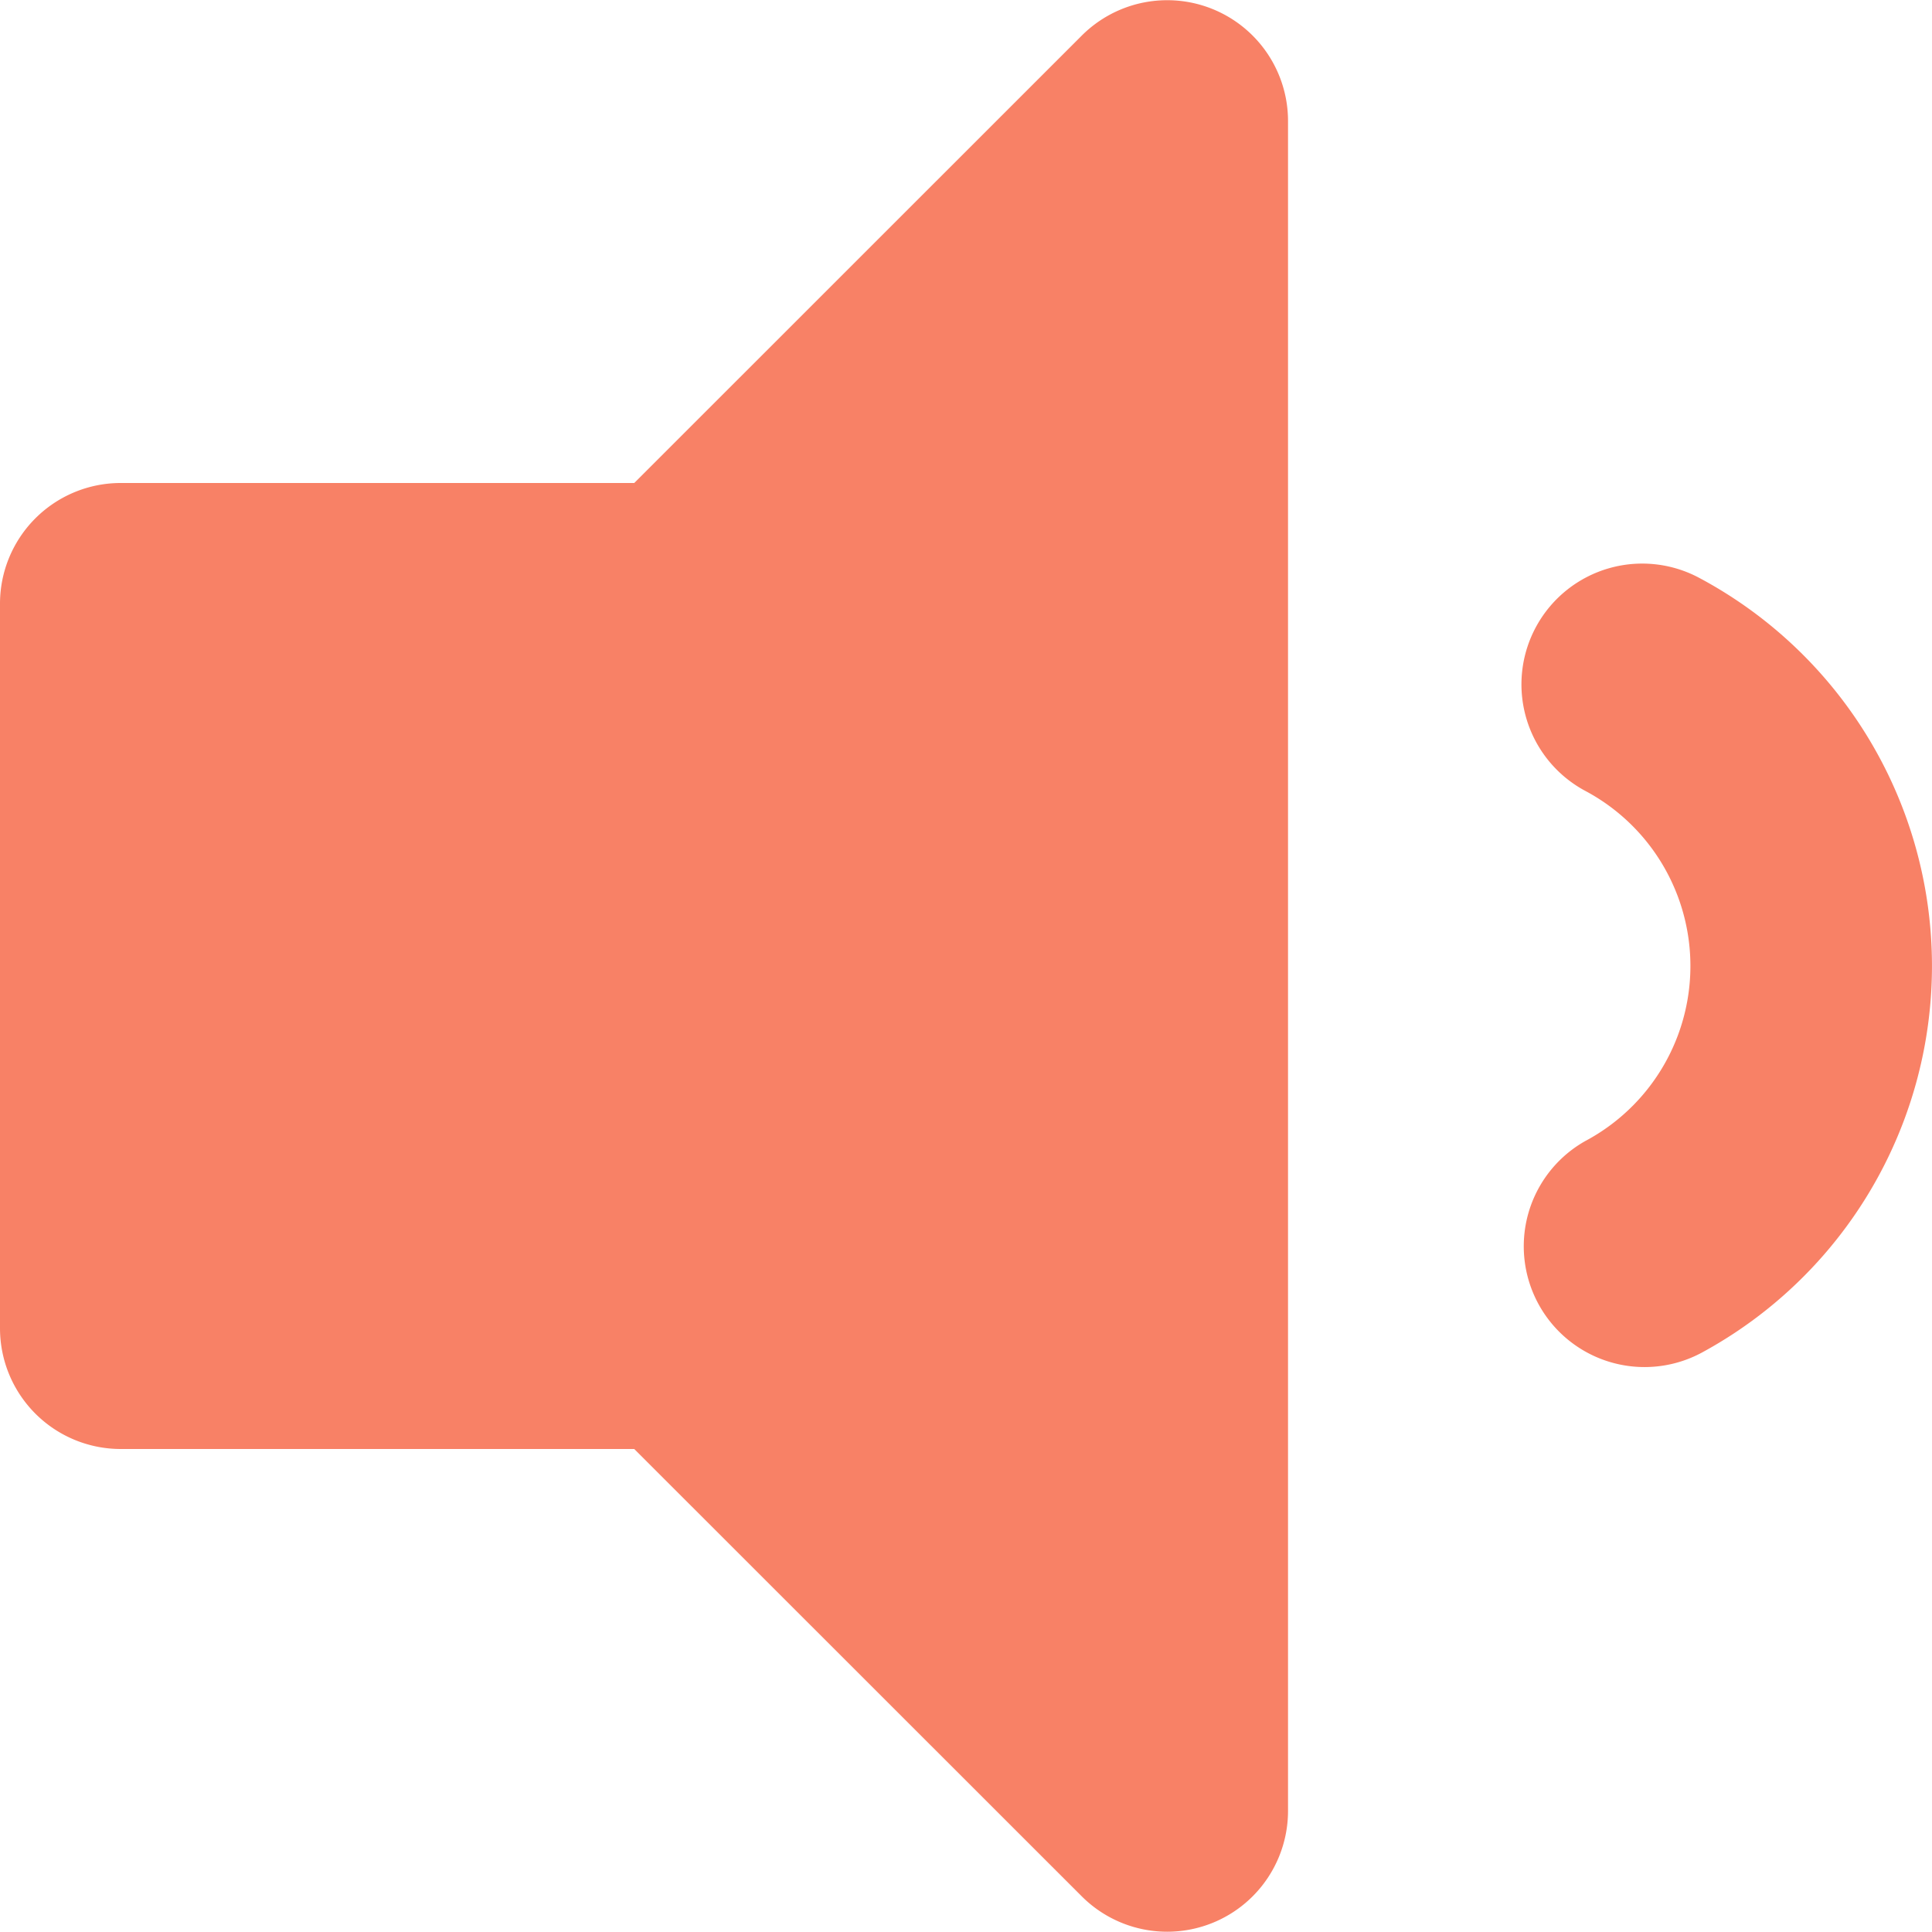 <svg xmlns="http://www.w3.org/2000/svg" width="50" height="49.999" viewBox="0 0 50 49.999">
  <path id="sound_icon" d="M28,5.487,16.414,17.07H3.125A3.124,3.124,0,0,0,0,20.195v18.75a3.125,3.125,0,0,0,3.125,3.125H16.414L28,53.651a3.127,3.127,0,0,0,5.334-2.21V7.7A3.127,3.127,0,0,0,28,5.487ZM44.039,19.56a3.126,3.126,0,1,0-3.016,5.476,5.133,5.133,0,0,1,0,9.066,3.126,3.126,0,0,0,3.016,5.476,11.385,11.385,0,0,0,0-20.019Z" transform="translate(0 -4.57)" fill="#f88166"/>
</svg>
